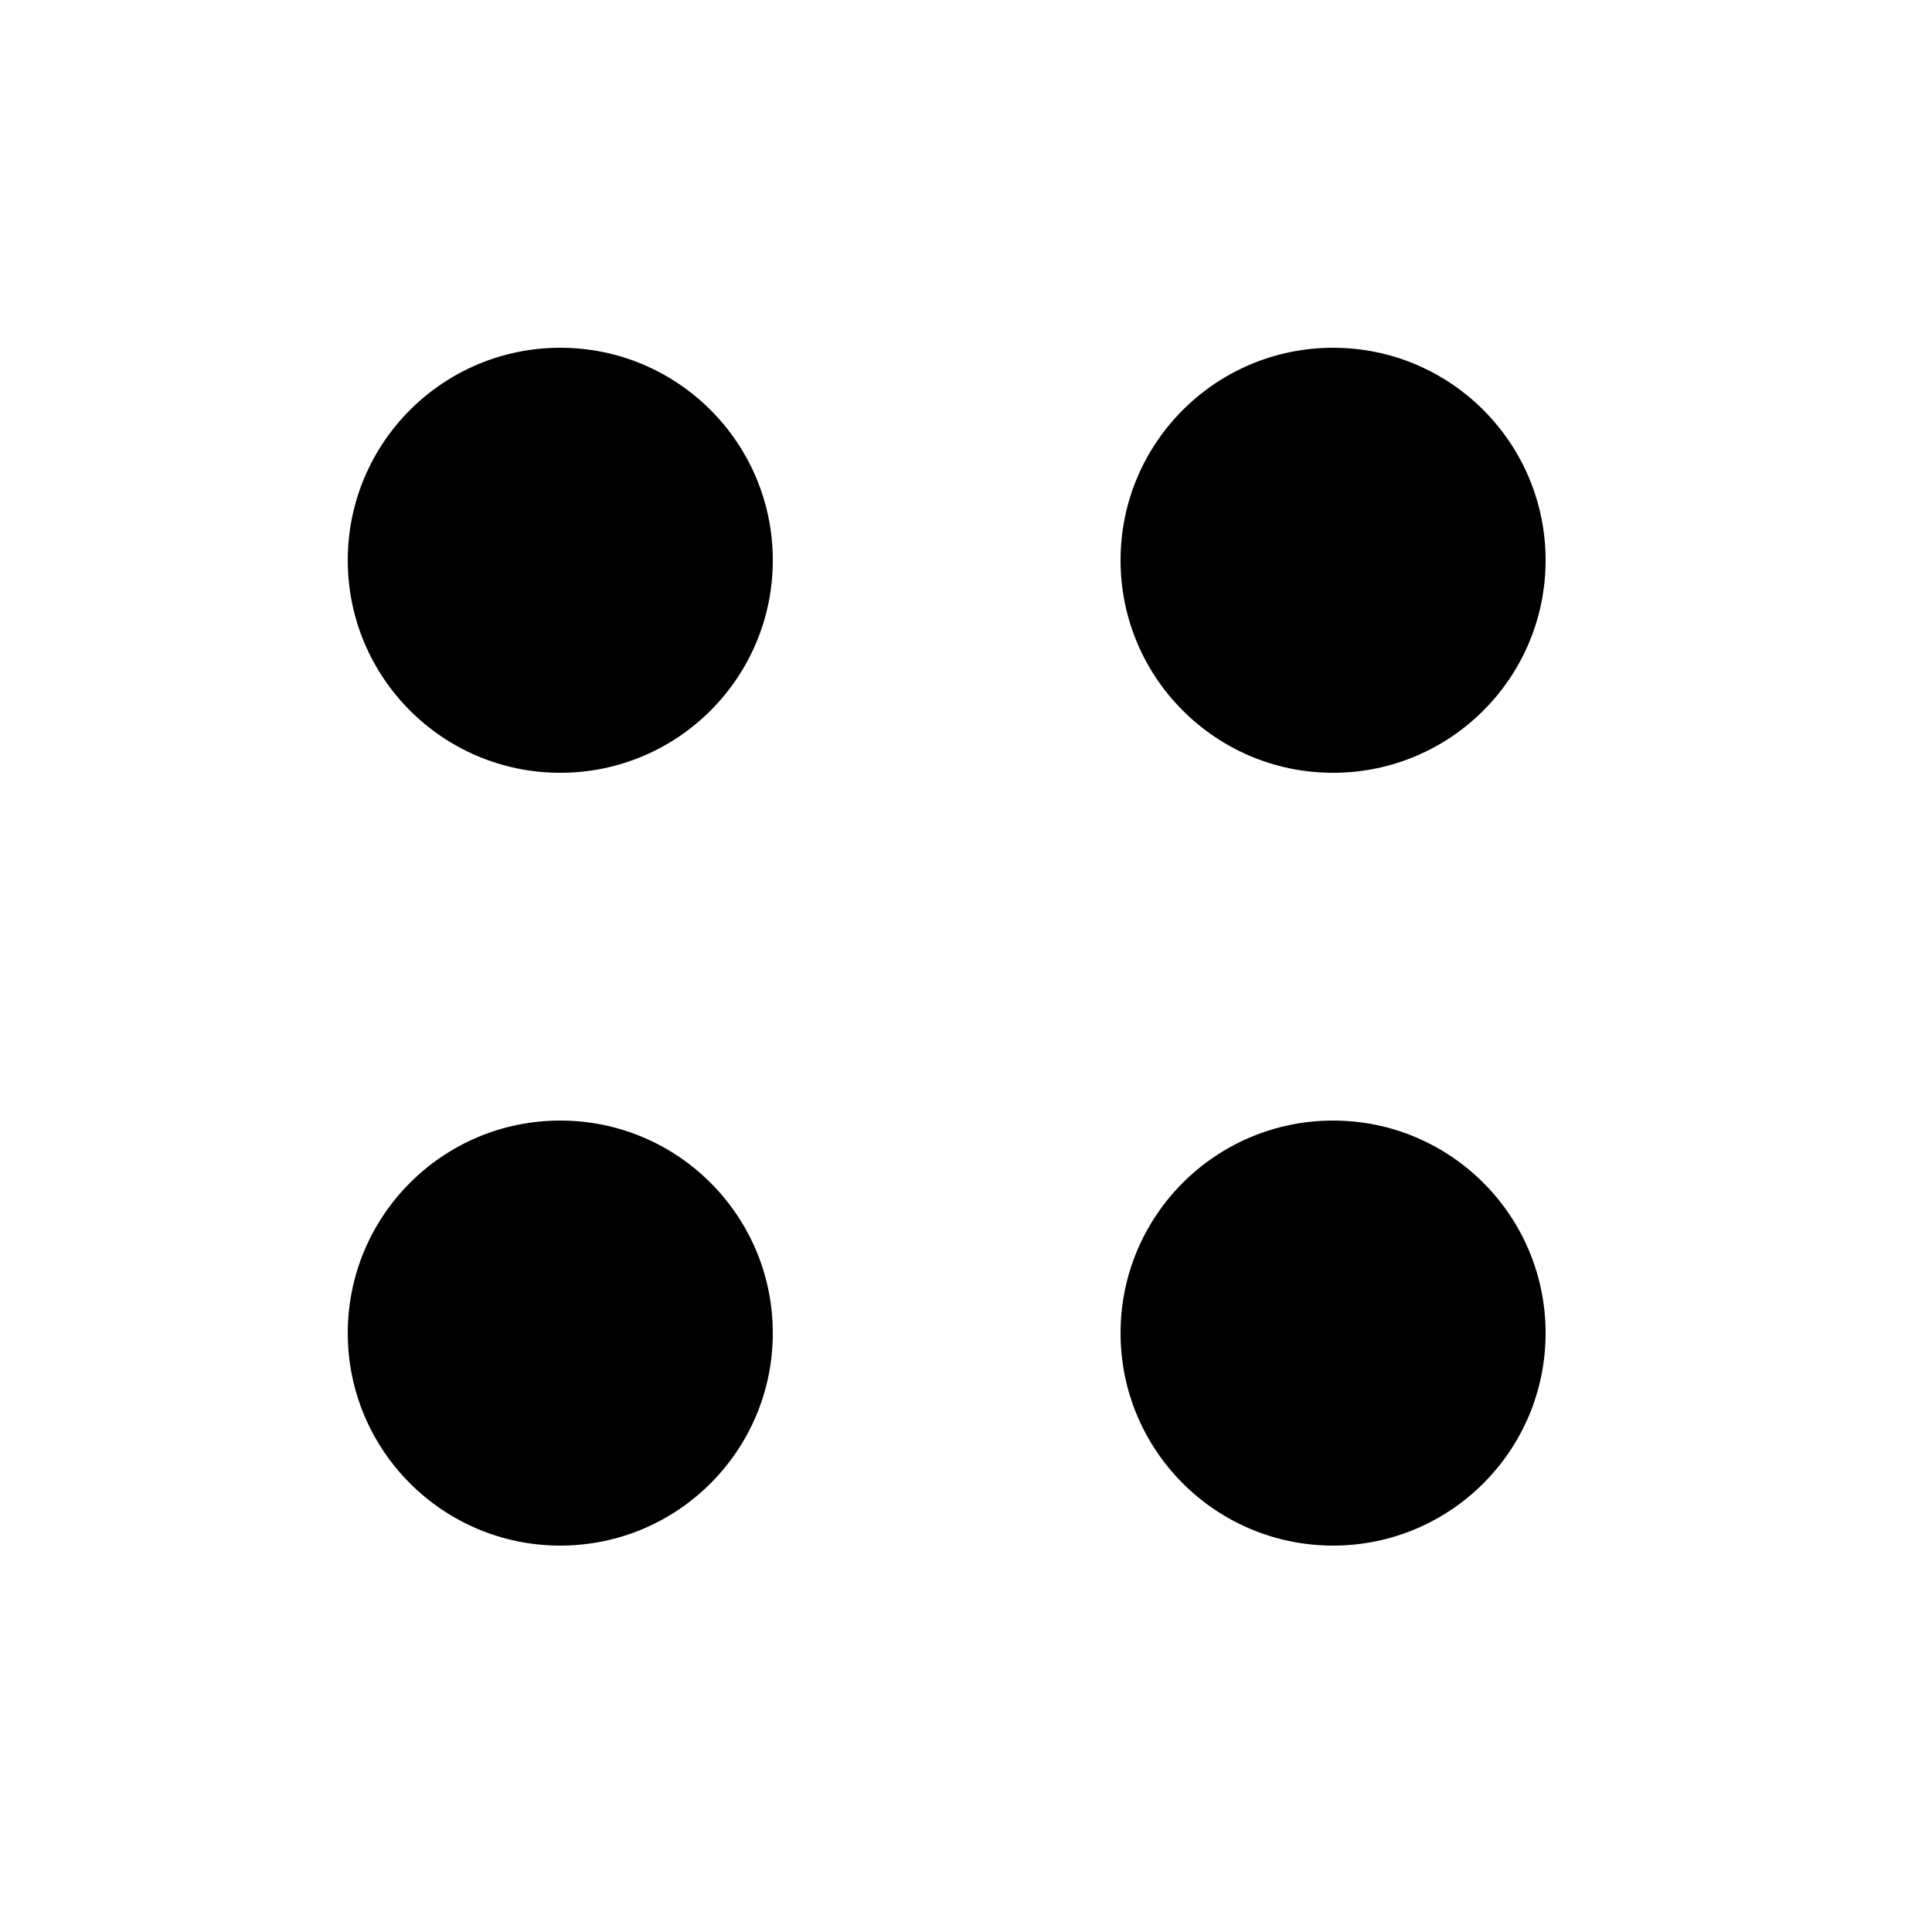 <?xml version="1.0" encoding="utf-8"?>
<svg width="50px" height="50px" viewBox="0 0 50 50" version="1.1" xmlns:xlink="http://www.w3.org/1999/xlink" xmlns="http://www.w3.org/2000/svg">
  <defs>
    <path d="M40 0C45.524 0 50 4.476 50 10L50 40C50 45.524 45.524 50 40 50L10 50C4.476 50 0 45.524 0 40L0 10C0 4.476 4.476 0 10 0L40 0Z" id="path_1" />
    <clipPath id="clip_1">
      <use xlink:href="#path_1" clip-rule="evenodd" fill-rule="evenodd" />
    </clipPath>
  </defs>
  <g id="dice-4">
    <path d="M40 0C45.524 0 50 4.476 50 10L50 40C50 45.524 45.524 50 40 50L10 50C4.476 50 0 45.524 0 40L0 10C0 4.476 4.476 0 10 0L40 0Z" id="dice-4" fill="#FFFFFF" fill-opacity="0" stroke="none" />
    <path d="M9 14.5C9 11.462 11.462 9 14.5 9C17.538 9 20 11.462 20 14.5C20 17.538 17.538 20 14.5 20C11.462 20 9 17.538 9 14.5Z" id="Oval" fill="#000000" fill-rule="evenodd" stroke="none" clip-path="url(#clip_1)" />
    <path d="M29 14.5C29 11.462 31.462 9 34.5 9C37.538 9 40 11.462 40 14.5C40 17.538 37.538 20 34.5 20C31.462 20 29 17.538 29 14.5Z" id="Oval-2" fill="#000000" fill-rule="evenodd" stroke="none" clip-path="url(#clip_1)" />
    <path d="M9 34.5C9 31.462 11.462 29 14.5 29C17.538 29 20 31.462 20 34.5C20 37.538 17.538 40 14.5 40C11.462 40 9 37.538 9 34.5Z" id="Oval-4" fill="#000000" fill-rule="evenodd" stroke="none" clip-path="url(#clip_1)" />
    <path d="M29 34.5C29 31.462 31.462 29 34.5 29C37.538 29 40 31.462 40 34.5C40 37.538 37.538 40 34.5 40C31.462 40 29 37.538 29 34.5Z" id="Oval-3" fill="#000000" fill-rule="evenodd" stroke="none" clip-path="url(#clip_1)" />
  </g>
</svg>
